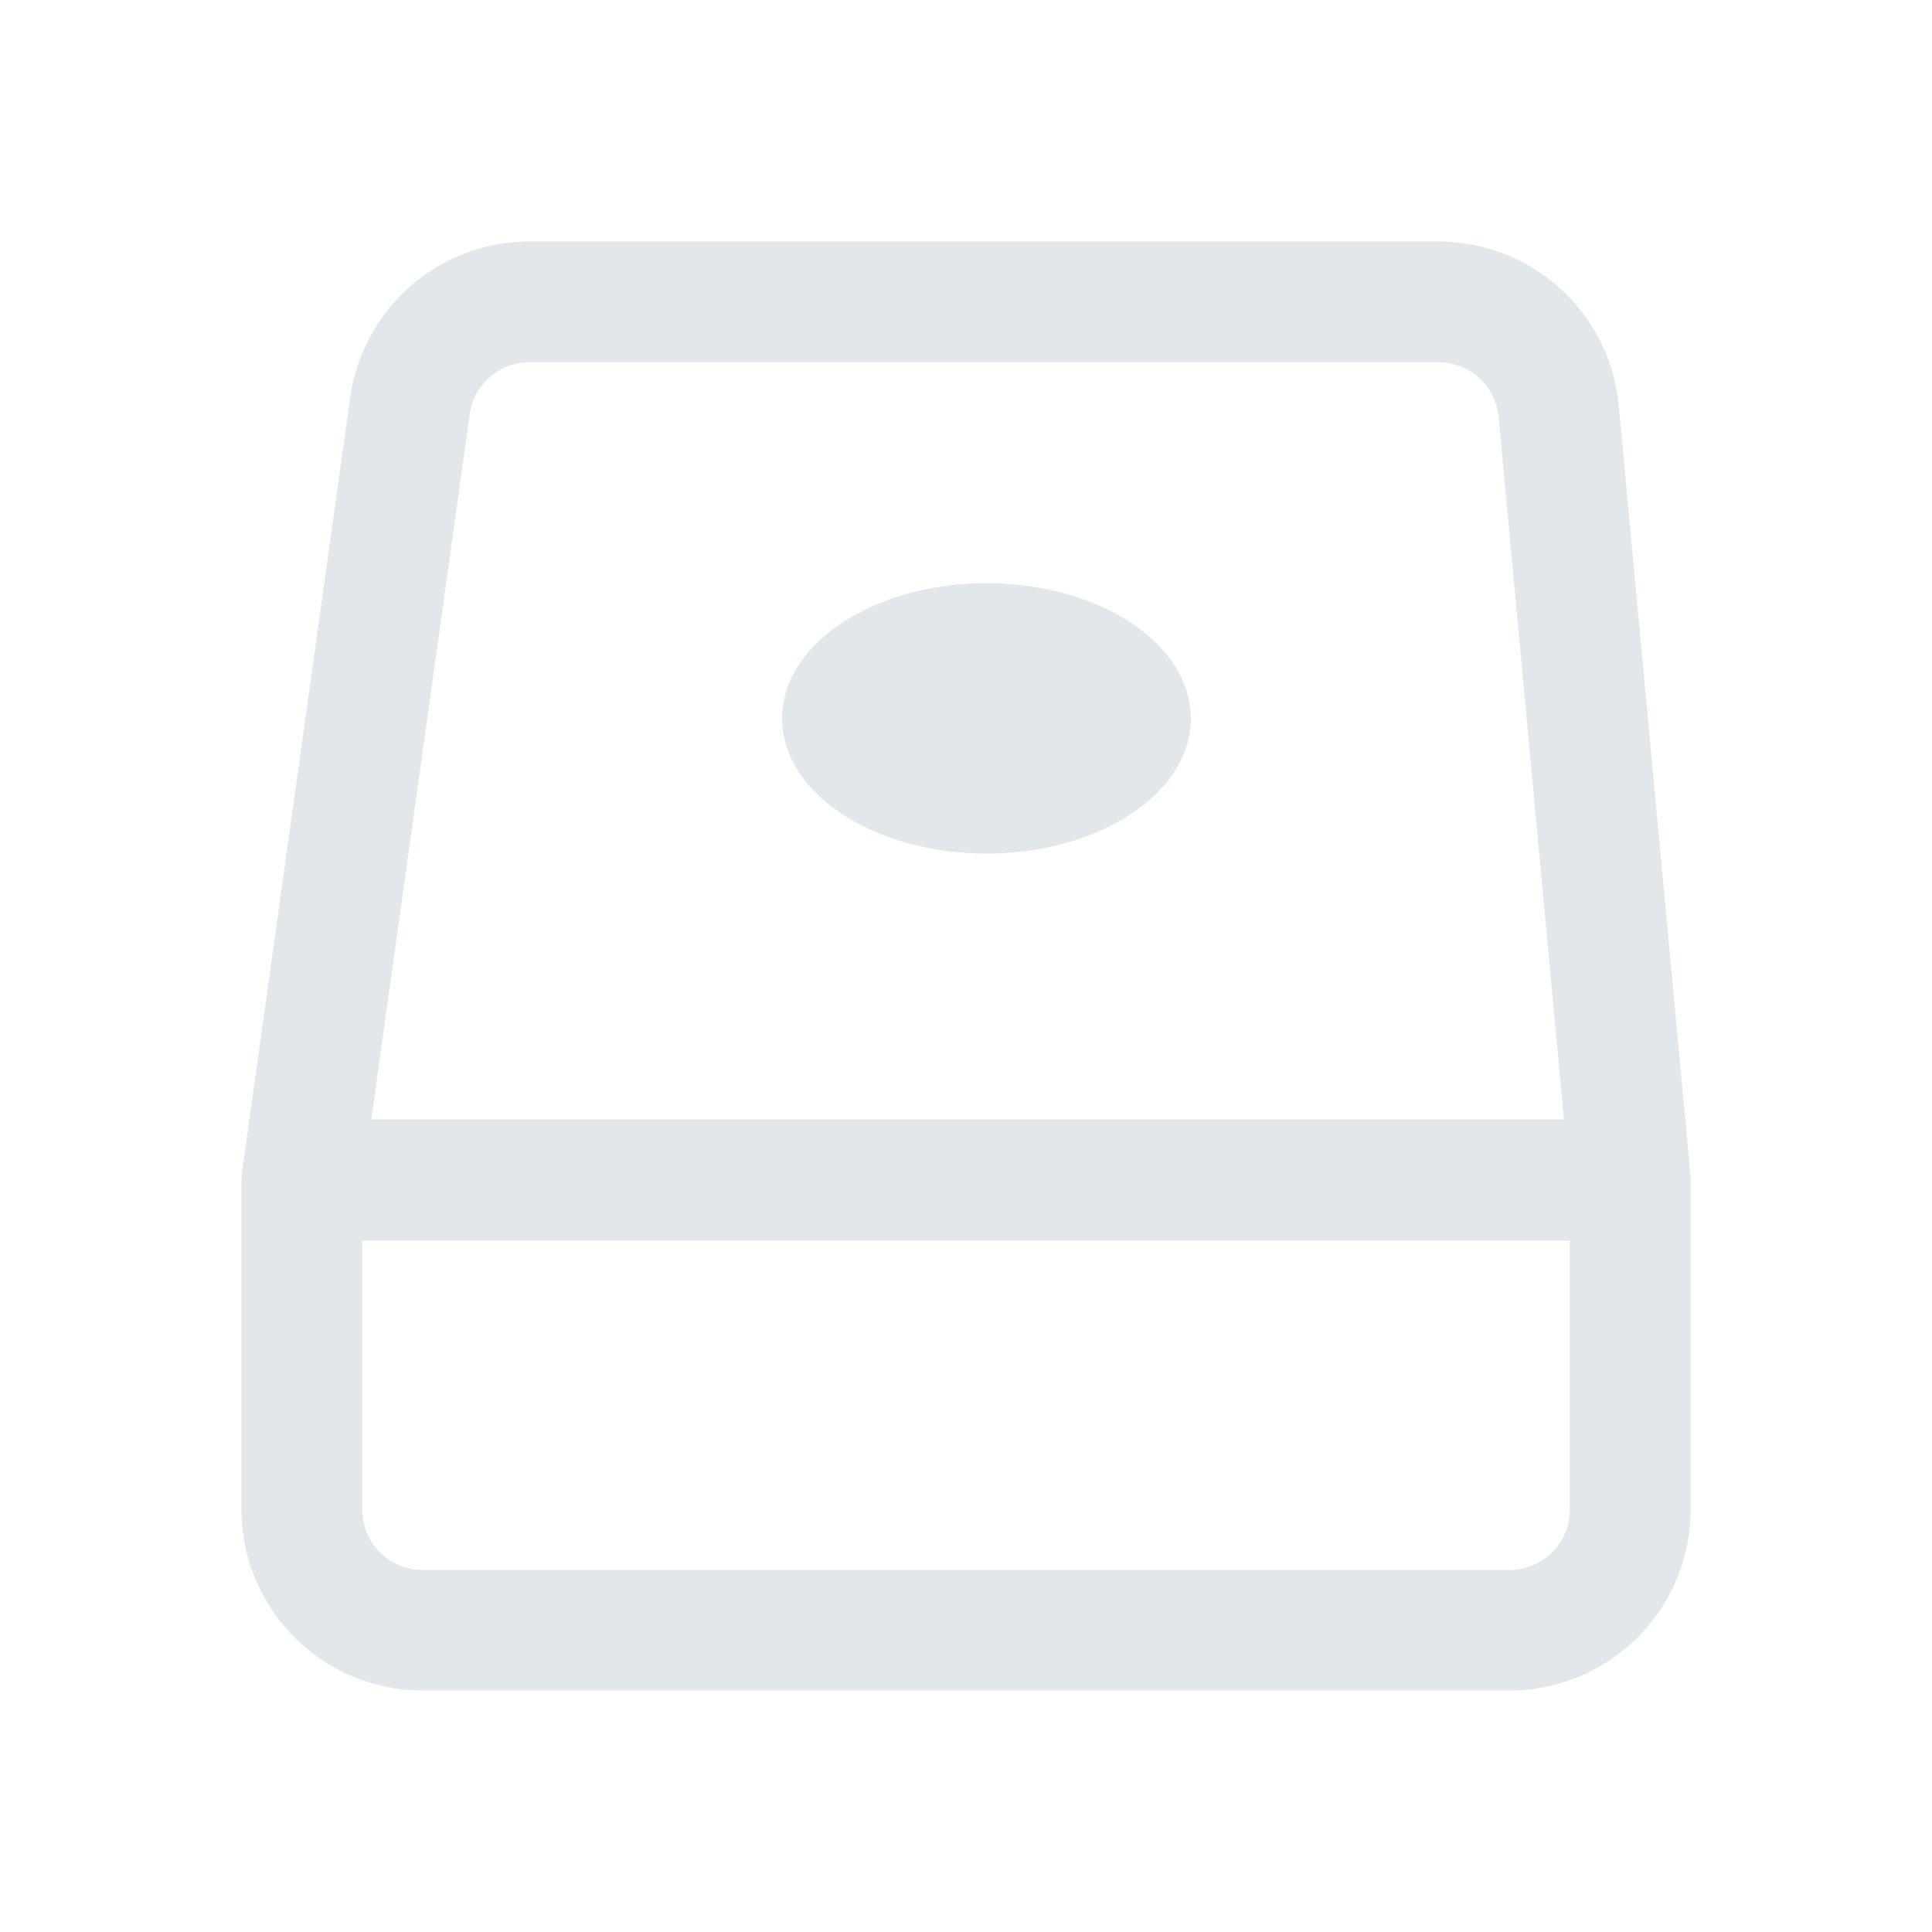<svg xmlns="http://www.w3.org/2000/svg" width="16" height="16" fill="none" viewBox="0 0 16 16">
  <g class="16x16/Outline/storage">
    <g class="Primary">
      <path fill="#E1E7EA" class="Primary" d="M8.17 7.069c.934 0 1.692-.501 1.692-1.12 0-.618-.758-1.119-1.692-1.119-.935 0-1.693.501-1.693 1.12 0 .618.758 1.119 1.693 1.119Z"/>
      <path fill="#E1E7EA" class="Primary" fill-rule="evenodd" d="M4.385 2A1.5 1.5 0 0 0 2.9 3.293l-.895 6.41A.5.5 0 0 0 2 9.77v2.73A1.5 1.5 0 0 0 3.5 14h9.001a1.5 1.5 0 0 0 1.5-1.5V9.77c0-.015 0-.03-.002-.046l-.593-6.364A1.5 1.5 0 0 0 11.913 2H4.385ZM3.89 3.43A.5.5 0 0 1 4.385 3h7.528a.5.5 0 0 1 .498.454l.541 5.817H3.075l.815-5.84ZM3 10.272h10.001v2.23a.5.5 0 0 1-.5.5H3.5a.5.5 0 0 1-.5-.5v-2.23Z" clip-rule="evenodd"/>
    </g>
  </g>
</svg>
